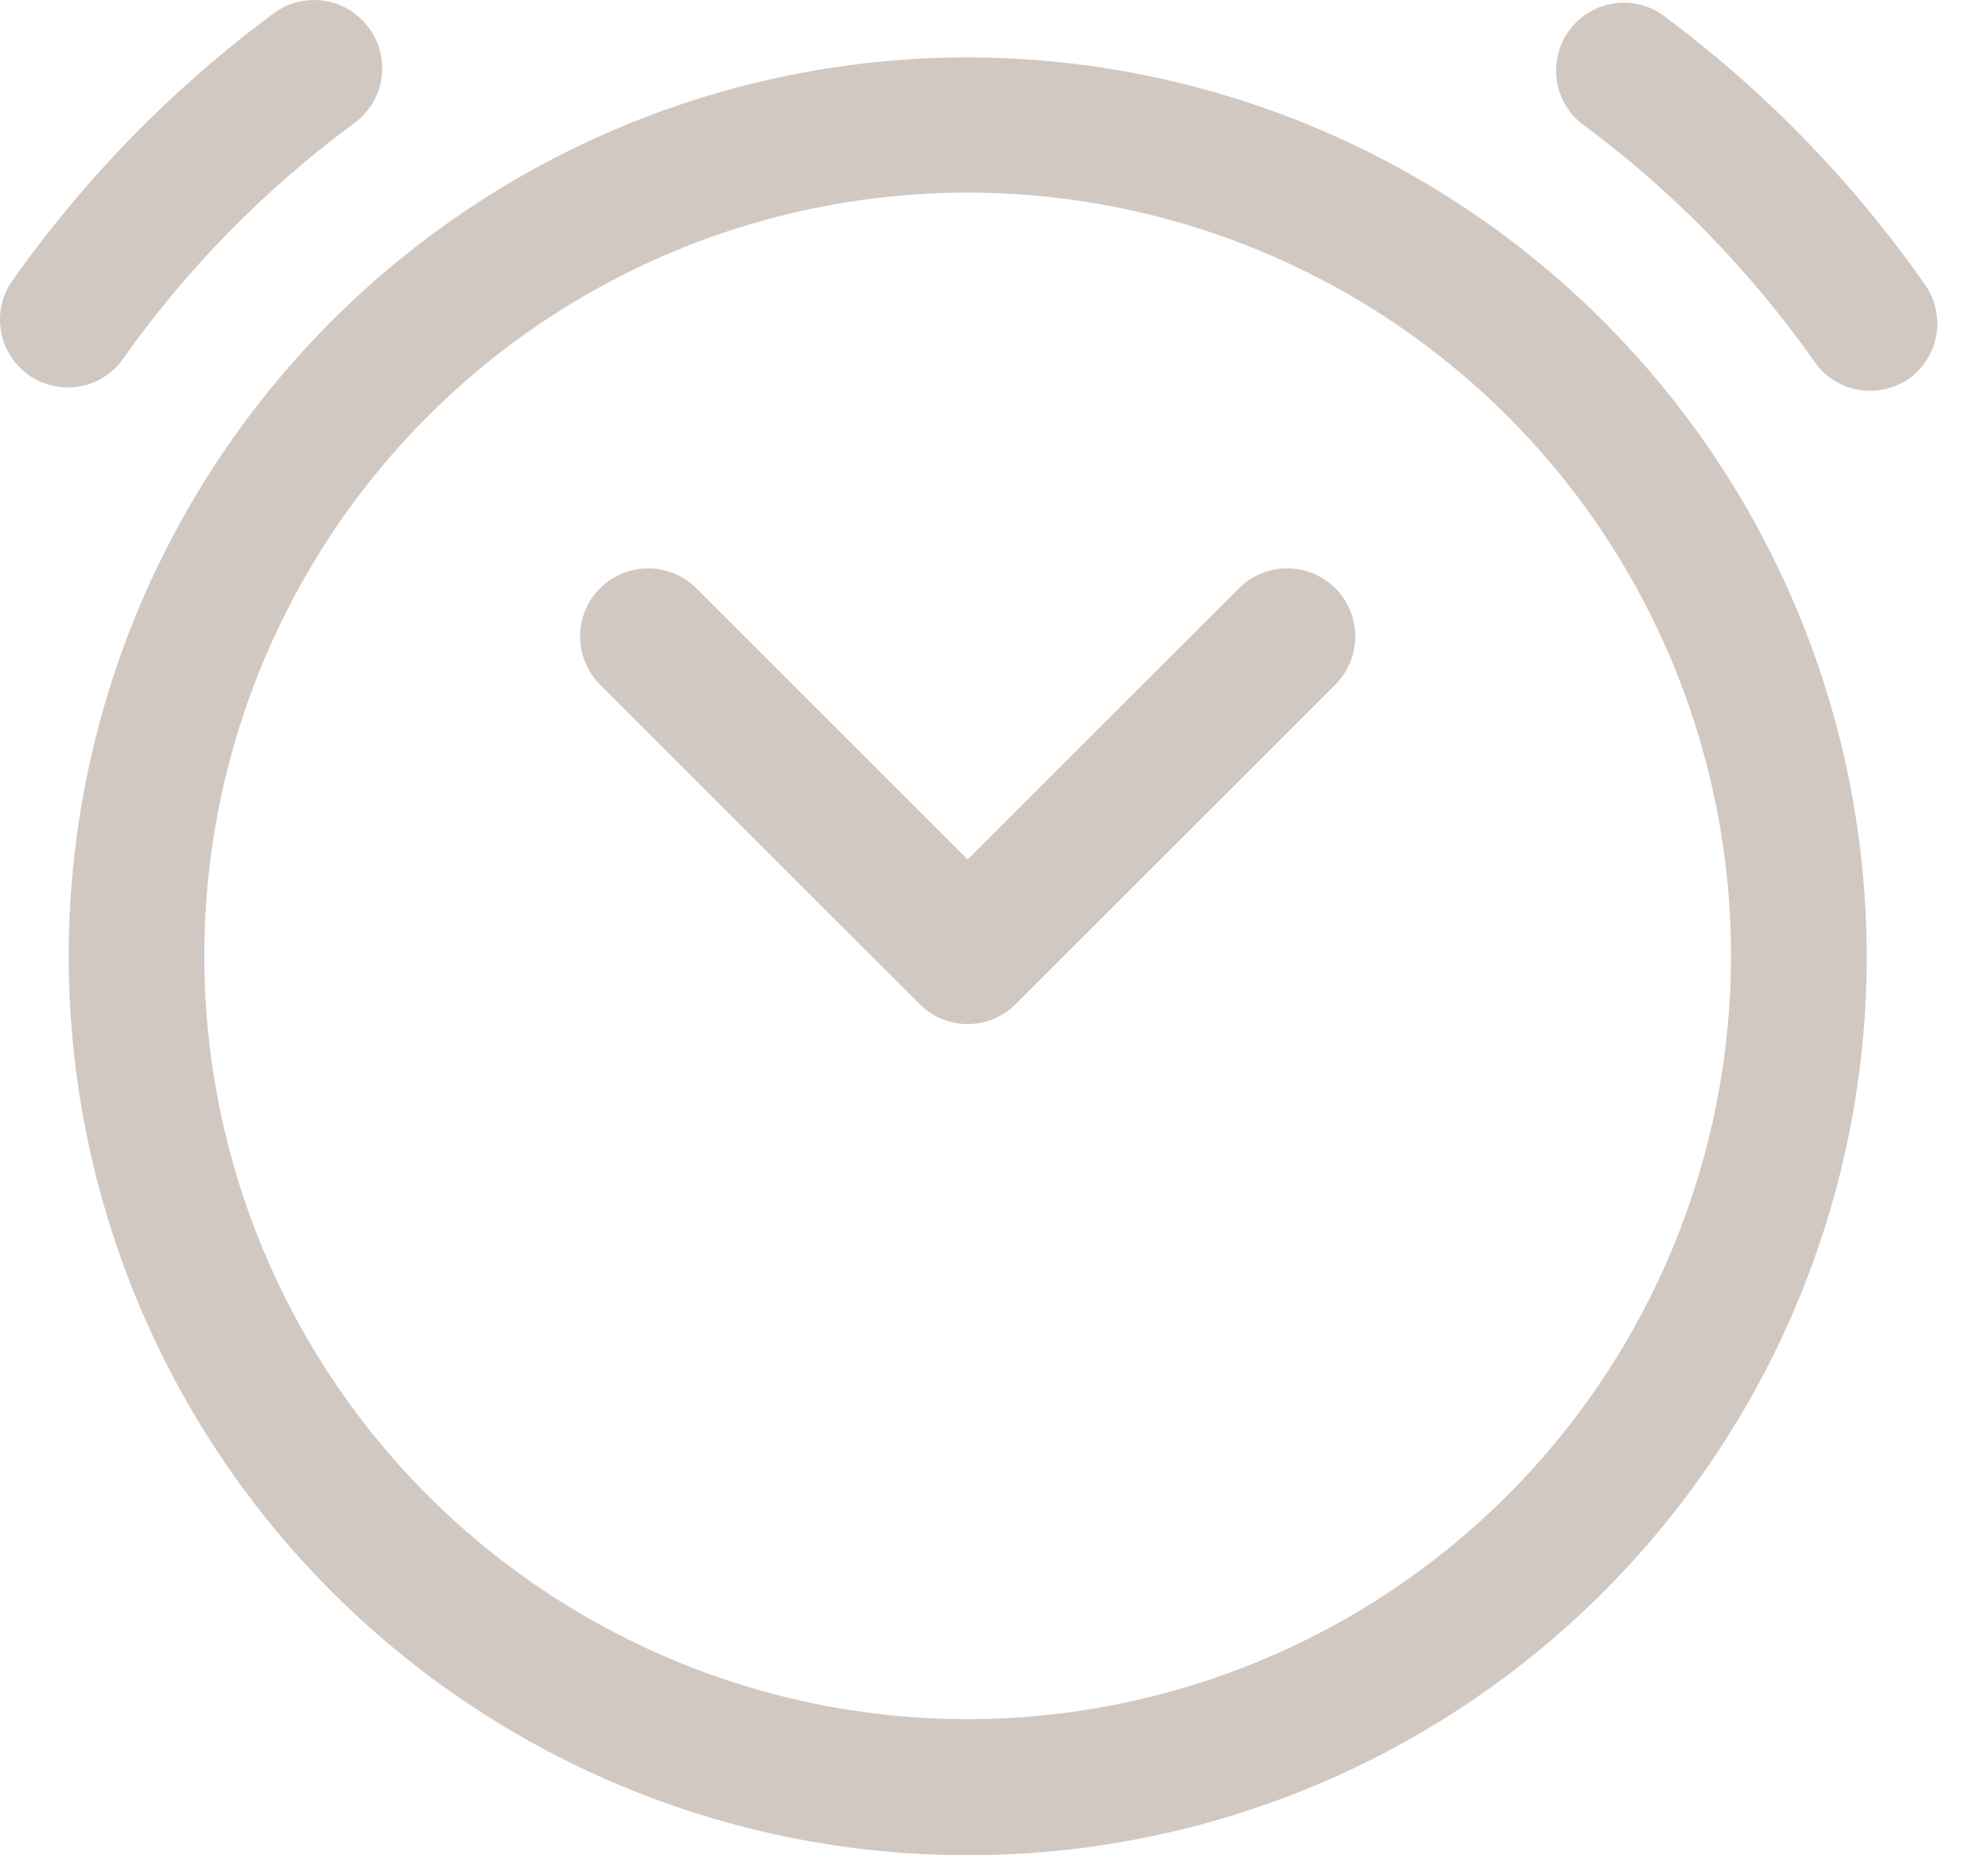 <svg width="15" height="14" viewBox="0 0 15 14" fill="none" xmlns="http://www.w3.org/2000/svg">
<path fill-rule="evenodd" clip-rule="evenodd" d="M2.869 0.392C2.853 0.327 2.824 0.266 2.784 0.211C2.744 0.157 2.694 0.111 2.637 0.075C2.579 0.04 2.515 0.017 2.449 0.006C2.382 -0.004 2.314 -0.001 2.249 0.014C2.183 0.03 2.122 0.059 2.067 0.099C1.297 0.669 0.624 1.36 0.074 2.146C0.007 2.257 -0.016 2.39 0.011 2.517C0.037 2.644 0.111 2.756 0.218 2.831C0.324 2.905 0.455 2.937 0.583 2.919C0.712 2.901 0.829 2.834 0.91 2.733C1.397 2.04 1.993 1.43 2.675 0.928C2.729 0.888 2.775 0.838 2.81 0.78C2.845 0.723 2.868 0.659 2.878 0.592C2.888 0.526 2.885 0.458 2.869 0.392ZM14.024 2.942C14.157 2.965 14.295 2.934 14.406 2.856C14.514 2.778 14.587 2.661 14.61 2.529C14.633 2.398 14.604 2.263 14.528 2.153C13.979 1.367 13.306 0.676 12.536 0.106C12.426 0.033 12.293 0.005 12.164 0.028C12.035 0.051 11.919 0.123 11.841 0.228C11.763 0.334 11.729 0.465 11.745 0.595C11.761 0.726 11.827 0.845 11.928 0.928C12.61 1.43 13.206 2.04 13.693 2.733C13.771 2.844 13.89 2.919 14.024 2.942ZM7.301 0.433C5.96 0.433 4.648 0.831 3.532 1.577C2.417 2.322 1.547 3.382 1.034 4.621C0.521 5.861 0.387 7.225 0.649 8.541C0.911 9.857 1.557 11.066 2.506 12.014C3.455 12.963 4.664 13.609 5.98 13.87C7.296 14.131 8.66 13.997 9.9 13.483C11.139 12.969 12.198 12.099 12.943 10.983C13.688 9.867 14.086 8.555 14.085 7.213C14.082 5.415 13.367 3.692 12.095 2.421C10.823 1.15 9.099 0.435 7.301 0.433ZM7.301 12.973C6.162 12.973 5.049 12.635 4.102 12.002C3.154 11.369 2.416 10.47 1.98 9.417C1.544 8.365 1.43 7.207 1.652 6.089C1.875 4.972 2.423 3.946 3.229 3.14C4.034 2.335 5.061 1.786 6.178 1.564C7.295 1.342 8.453 1.456 9.506 1.892C10.558 2.328 11.458 3.066 12.091 4.013C12.723 4.96 13.061 6.074 13.061 7.213C13.06 8.74 12.453 10.205 11.373 11.285C10.293 12.365 8.829 12.972 7.301 12.973ZM7.663 7.578L10.076 5.166C10.172 5.069 10.226 4.939 10.226 4.802C10.226 4.666 10.172 4.535 10.076 4.439C9.979 4.343 9.848 4.289 9.712 4.289C9.576 4.289 9.445 4.343 9.349 4.439L7.301 6.486L5.254 4.439C5.158 4.343 5.027 4.289 4.891 4.289C4.754 4.289 4.624 4.343 4.527 4.439C4.431 4.535 4.377 4.666 4.377 4.802C4.377 4.939 4.431 5.069 4.527 5.166L6.94 7.578C7.036 7.674 7.166 7.728 7.301 7.728C7.437 7.728 7.567 7.674 7.663 7.578Z" fill="#D2C8C2"/>
</svg>
